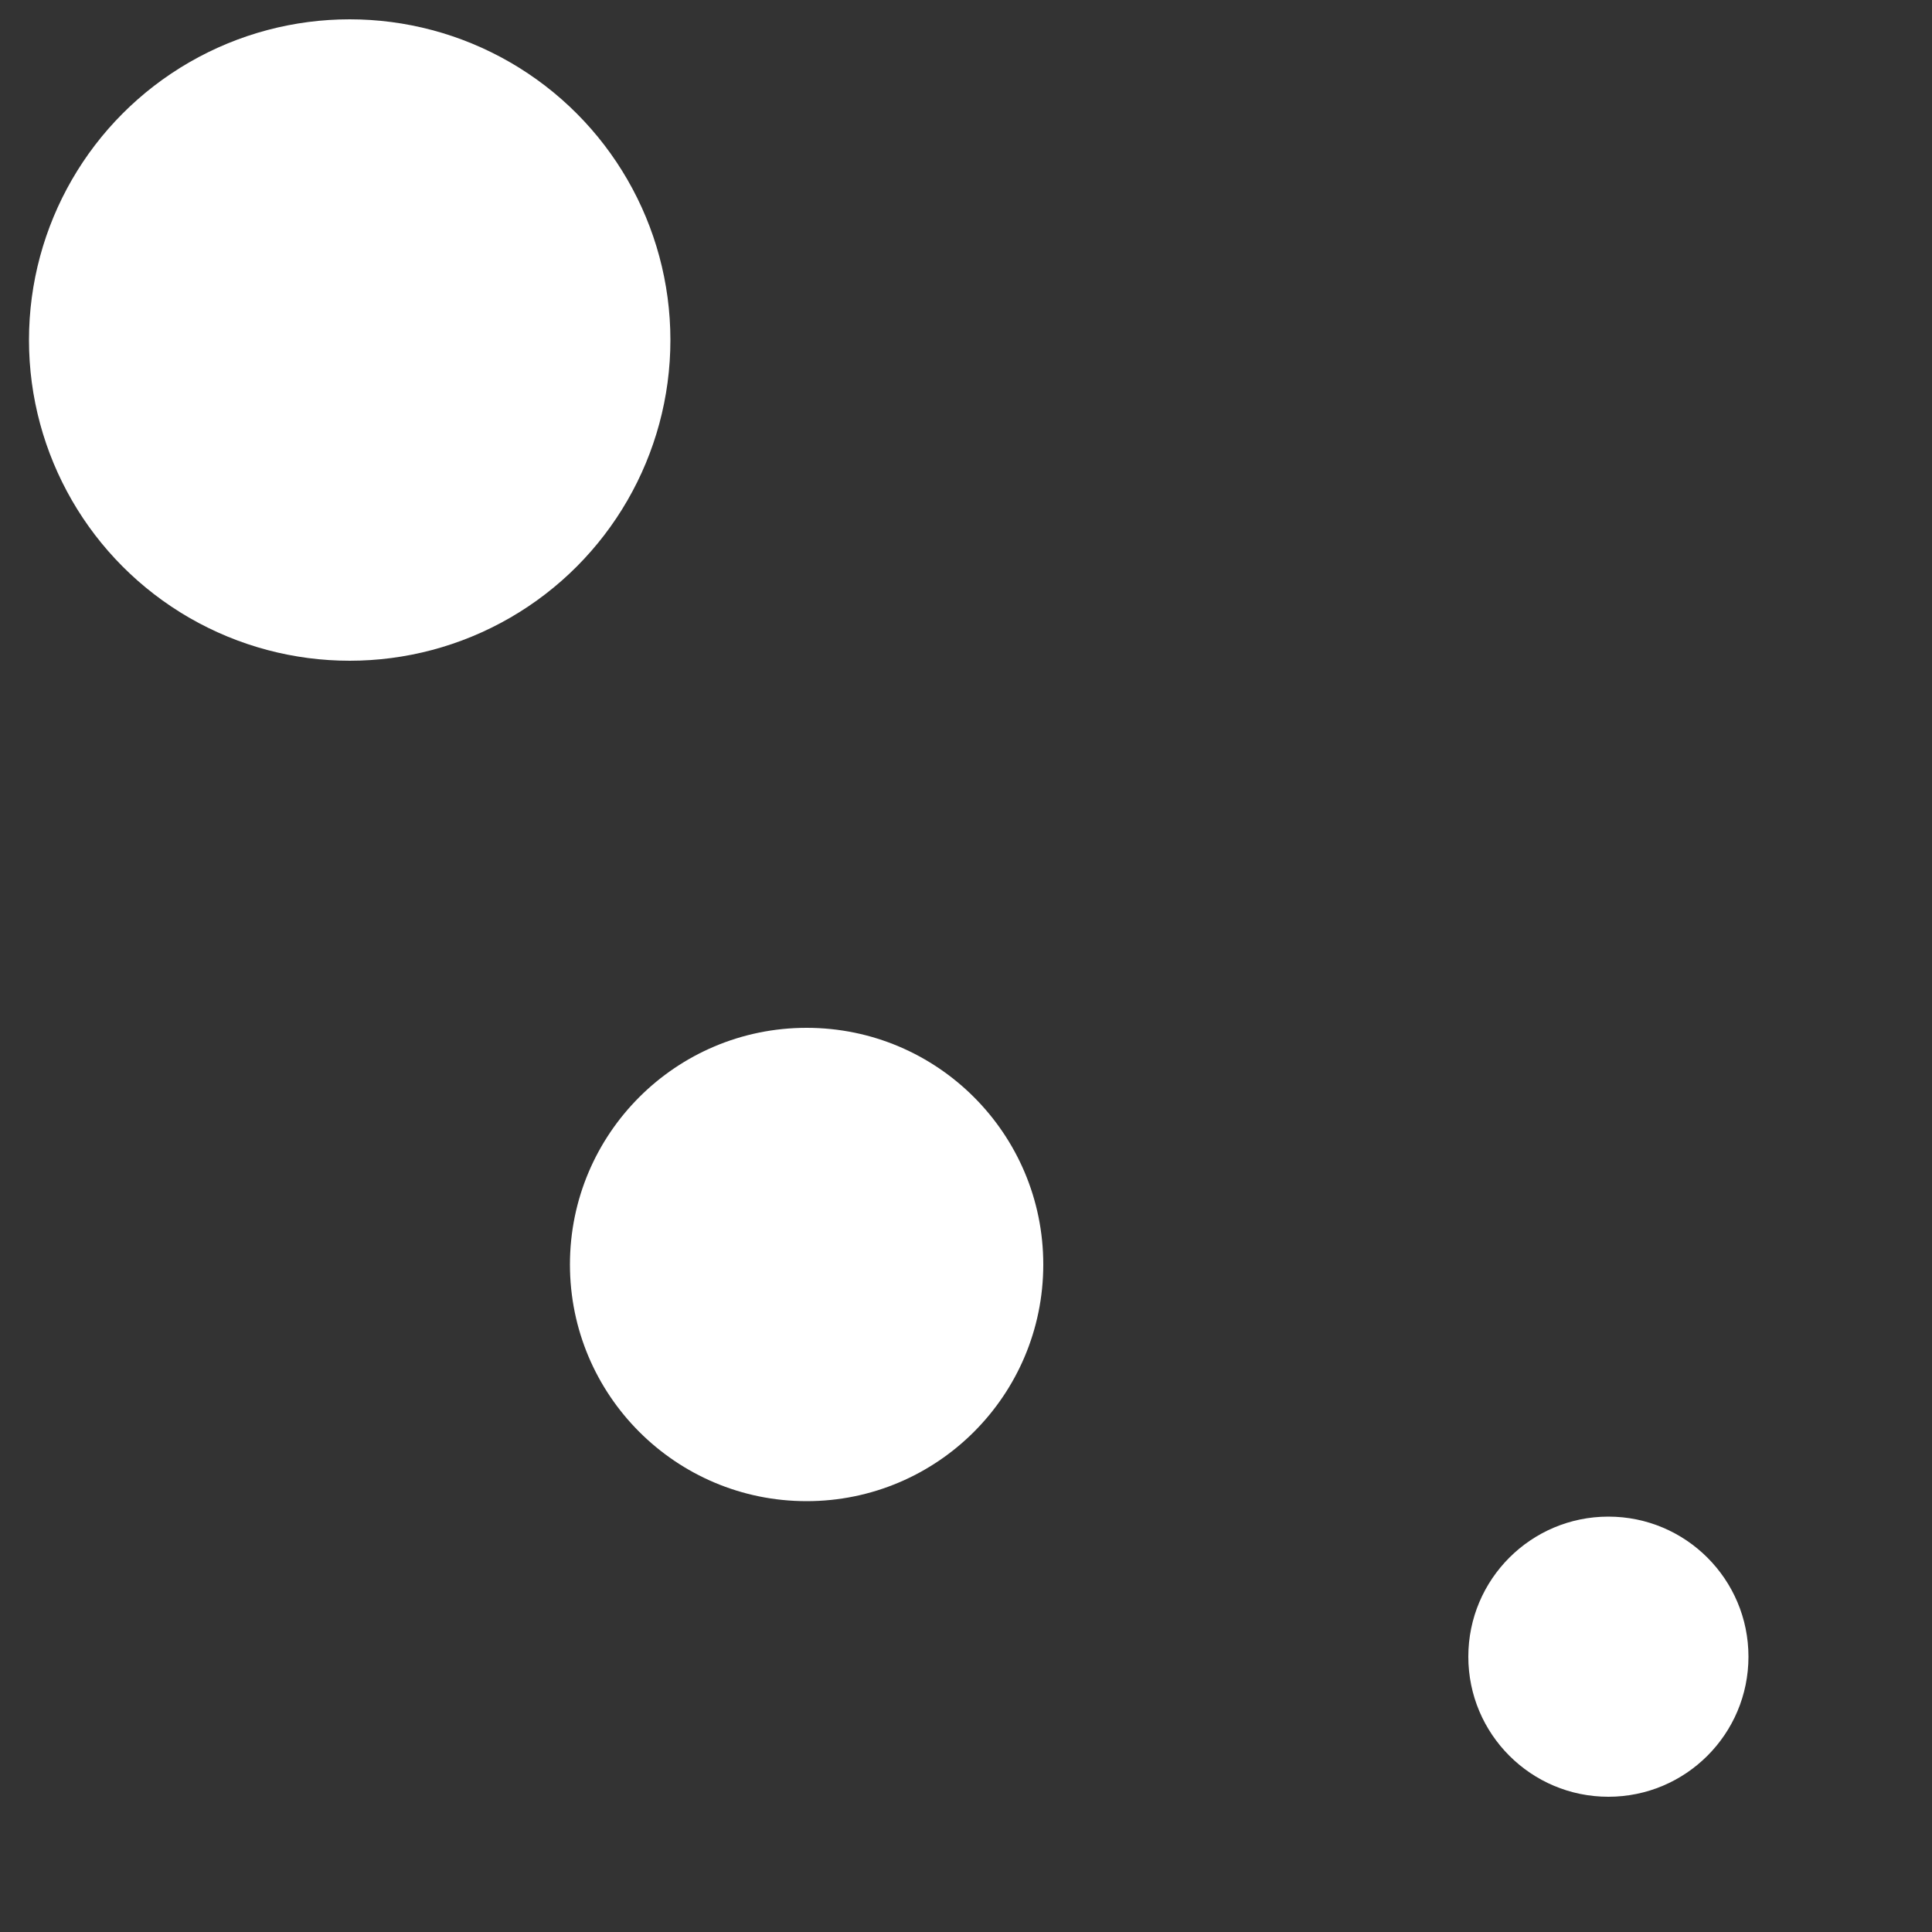 <?xml version="1.0" encoding="UTF-8"?>
<svg id="_レイヤー_1" data-name="レイヤー 1" xmlns="http://www.w3.org/2000/svg" version="1.1" viewBox="0 0 200 200">
  <rect x="0" y="0" width="200" height="200" fill="#333333" stroke="none"/>
  <defs>
    <style>
      .cls-1 {
        fill: #fff;
        stroke-width: 0px;
      }
    </style>
  </defs>
  <circle class="cls-1" cx="166.5" cy="171.5" r="14.5"/>
  <circle class="cls-1" cx="83.5" cy="130.9" r="24.5"/>
  <circle class="cls-1" cx="36.2" cy="35.2" r="33.2"/>
</svg>